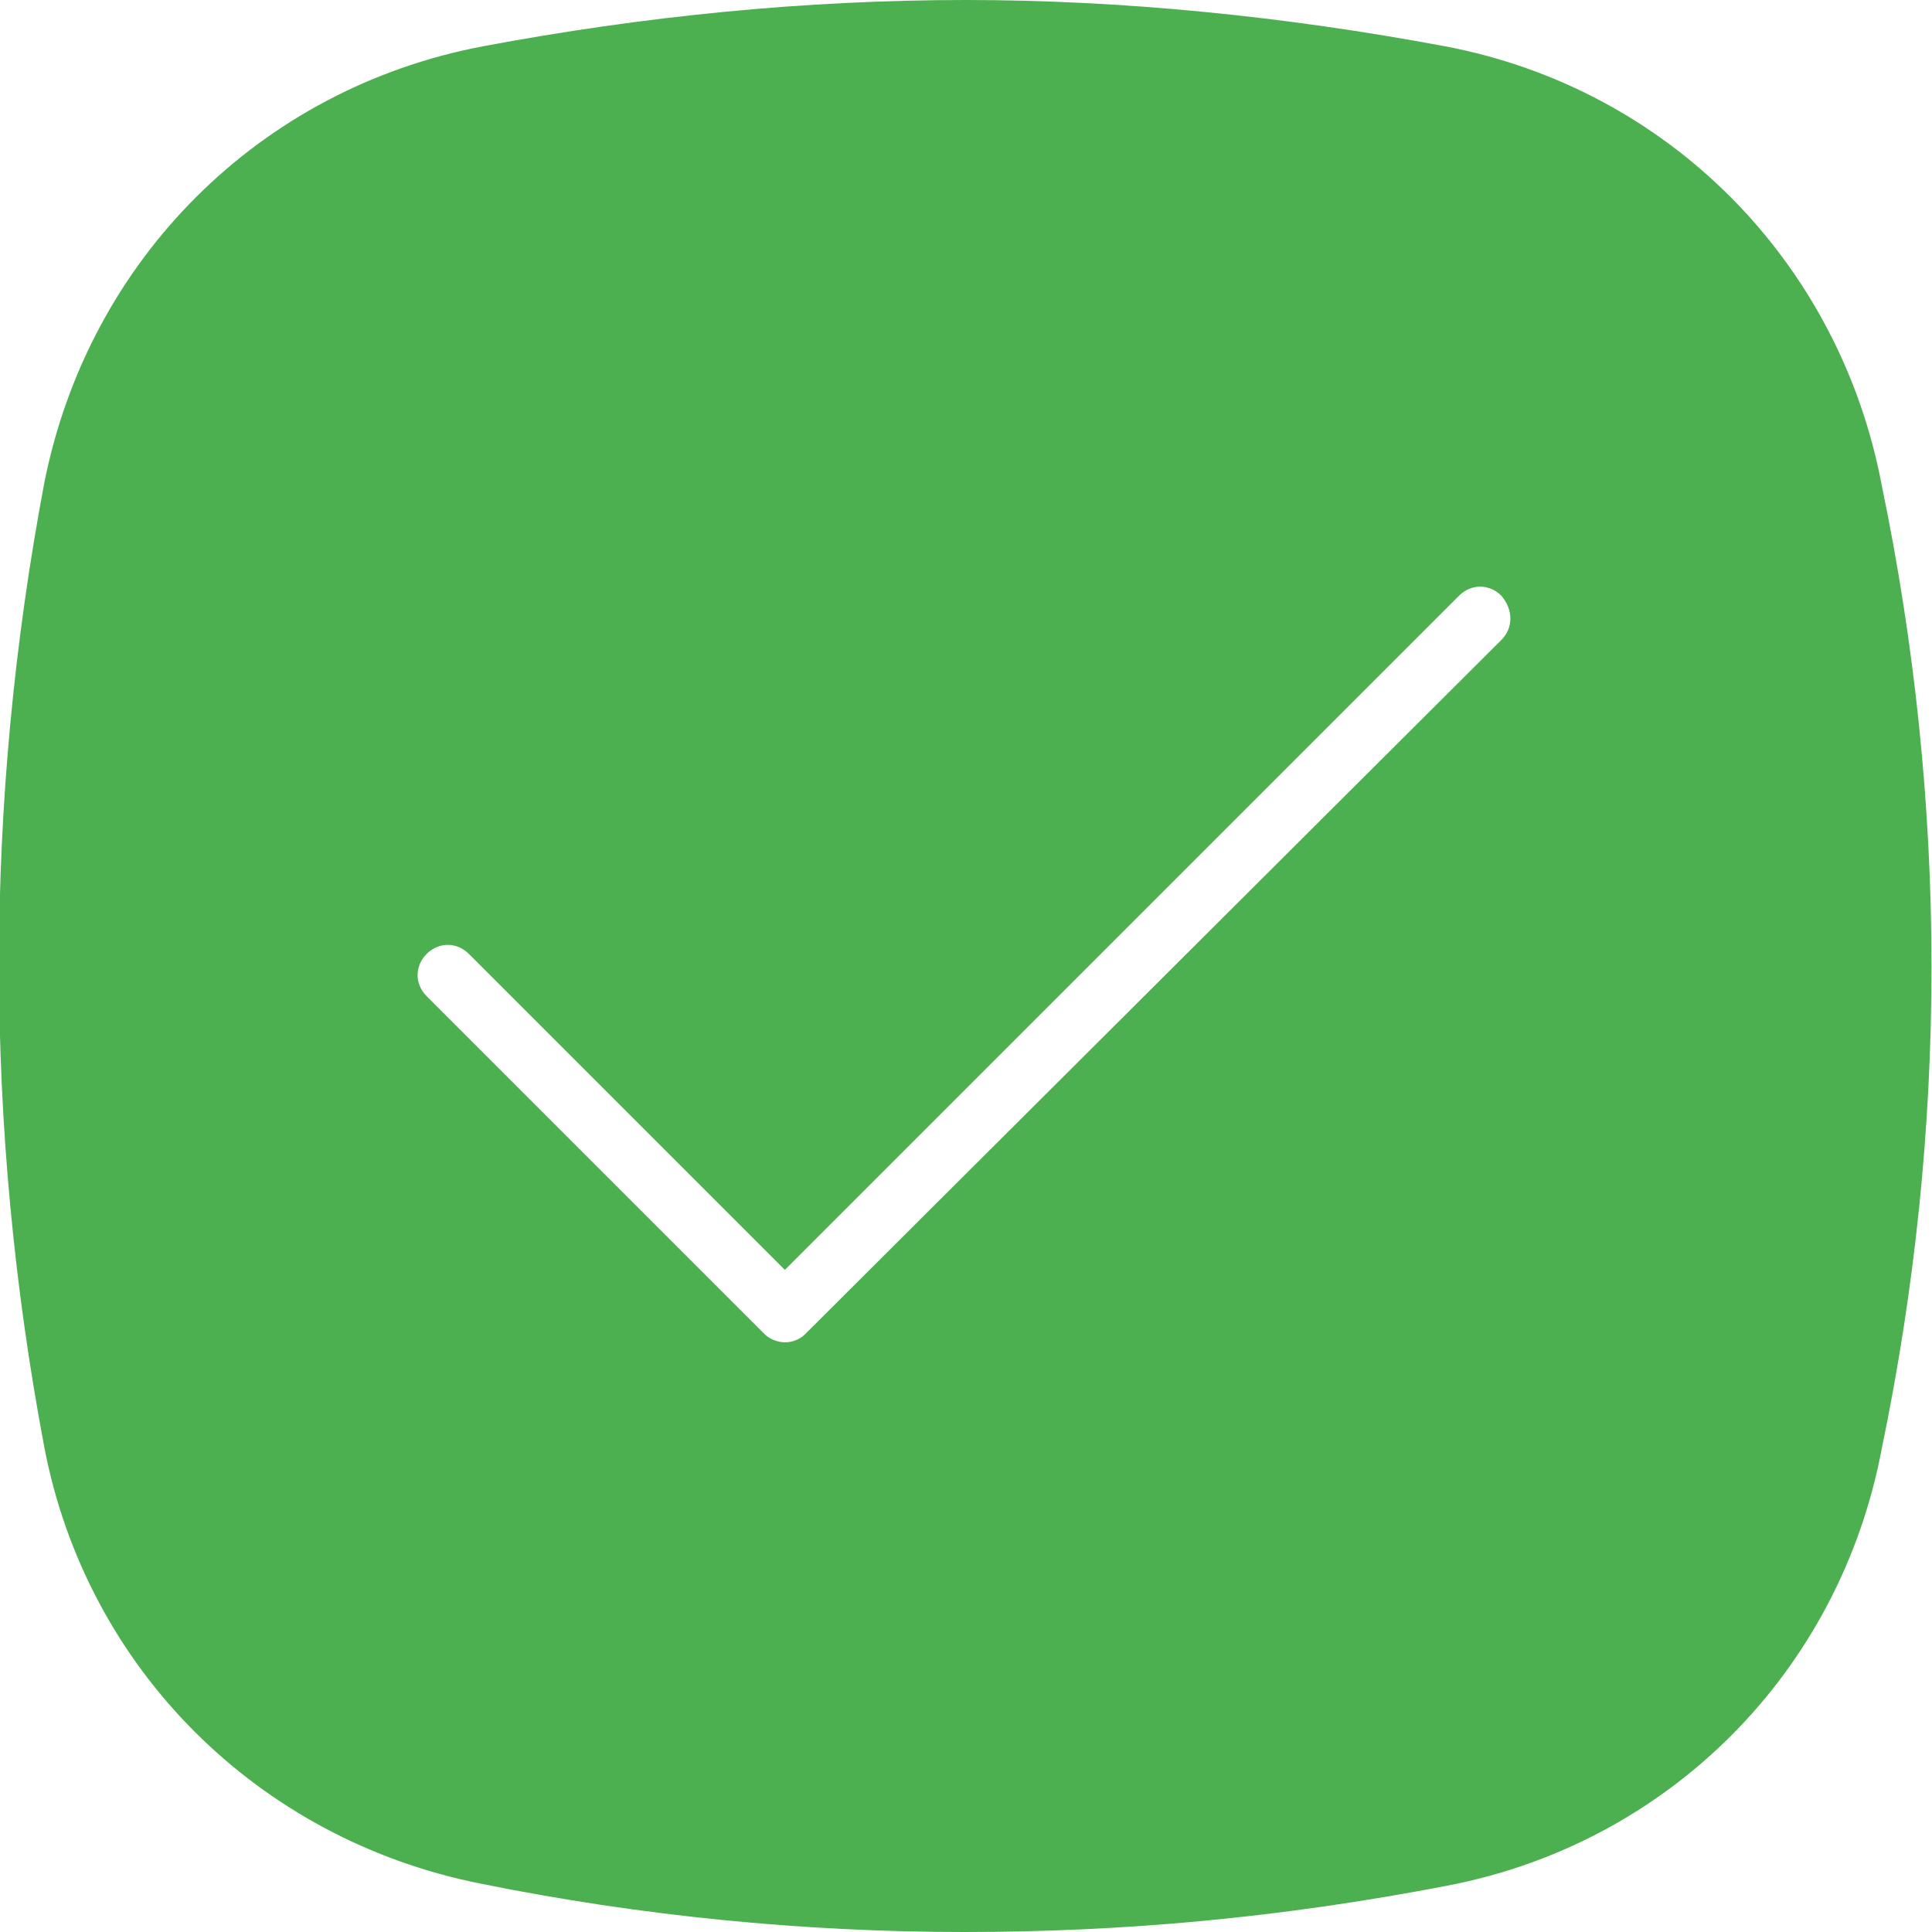 <!-- Generator: Adobe Illustrator 21.0.2, SVG Export Plug-In  -->
<svg version="1.1"
	 xmlns="http://www.w3.org/2000/svg" xmlns:xlink="http://www.w3.org/1999/xlink" xmlns:a="http://ns.adobe.com/AdobeSVGViewerExtensions/3.0/"
	 x="0px" y="0px" width="96px" height="96px" viewBox="0 0 96 96" style="enable-background:new 0 0 96 96;" xml:space="preserve">
<style type="text/css">
	.st0{fill:#4CAF50;}
</style>
<defs>
</defs>
<g>
	<path class="st0" d="M93.5,24.1C91.4,13,82.9,4.4,71.8,2.3C63.8,0.8,55.7,0,48,0C40,0,32,0.8,24,2.3C12.9,4.4,4.4,12.9,2.2,24
		c-3,15.9-3,32,0,47.9c2.1,11,10.6,19.5,21.7,21.7c7.9,1.6,16,2.4,24,2.4c7.9,0,15.7-0.7,24-2.3c11-2.1,19.5-10.6,21.6-21.7
		C96.8,56.1,96.8,40,93.5,24.1z M74.6,31.8L40,66.3c-0.3,0.3-0.7,0.4-1,0.4l0,0c-0.4,0-0.8-0.2-1-0.4L21.2,49.5
		c-0.6-0.6-0.6-1.5,0-2.1c0.6-0.6,1.5-0.6,2.1,0L39,63.1l33.5-33.5c0.6-0.6,1.5-0.6,2.1,0C75.2,30.3,75.2,31.2,74.6,31.8z"/>
</g>
</svg>
